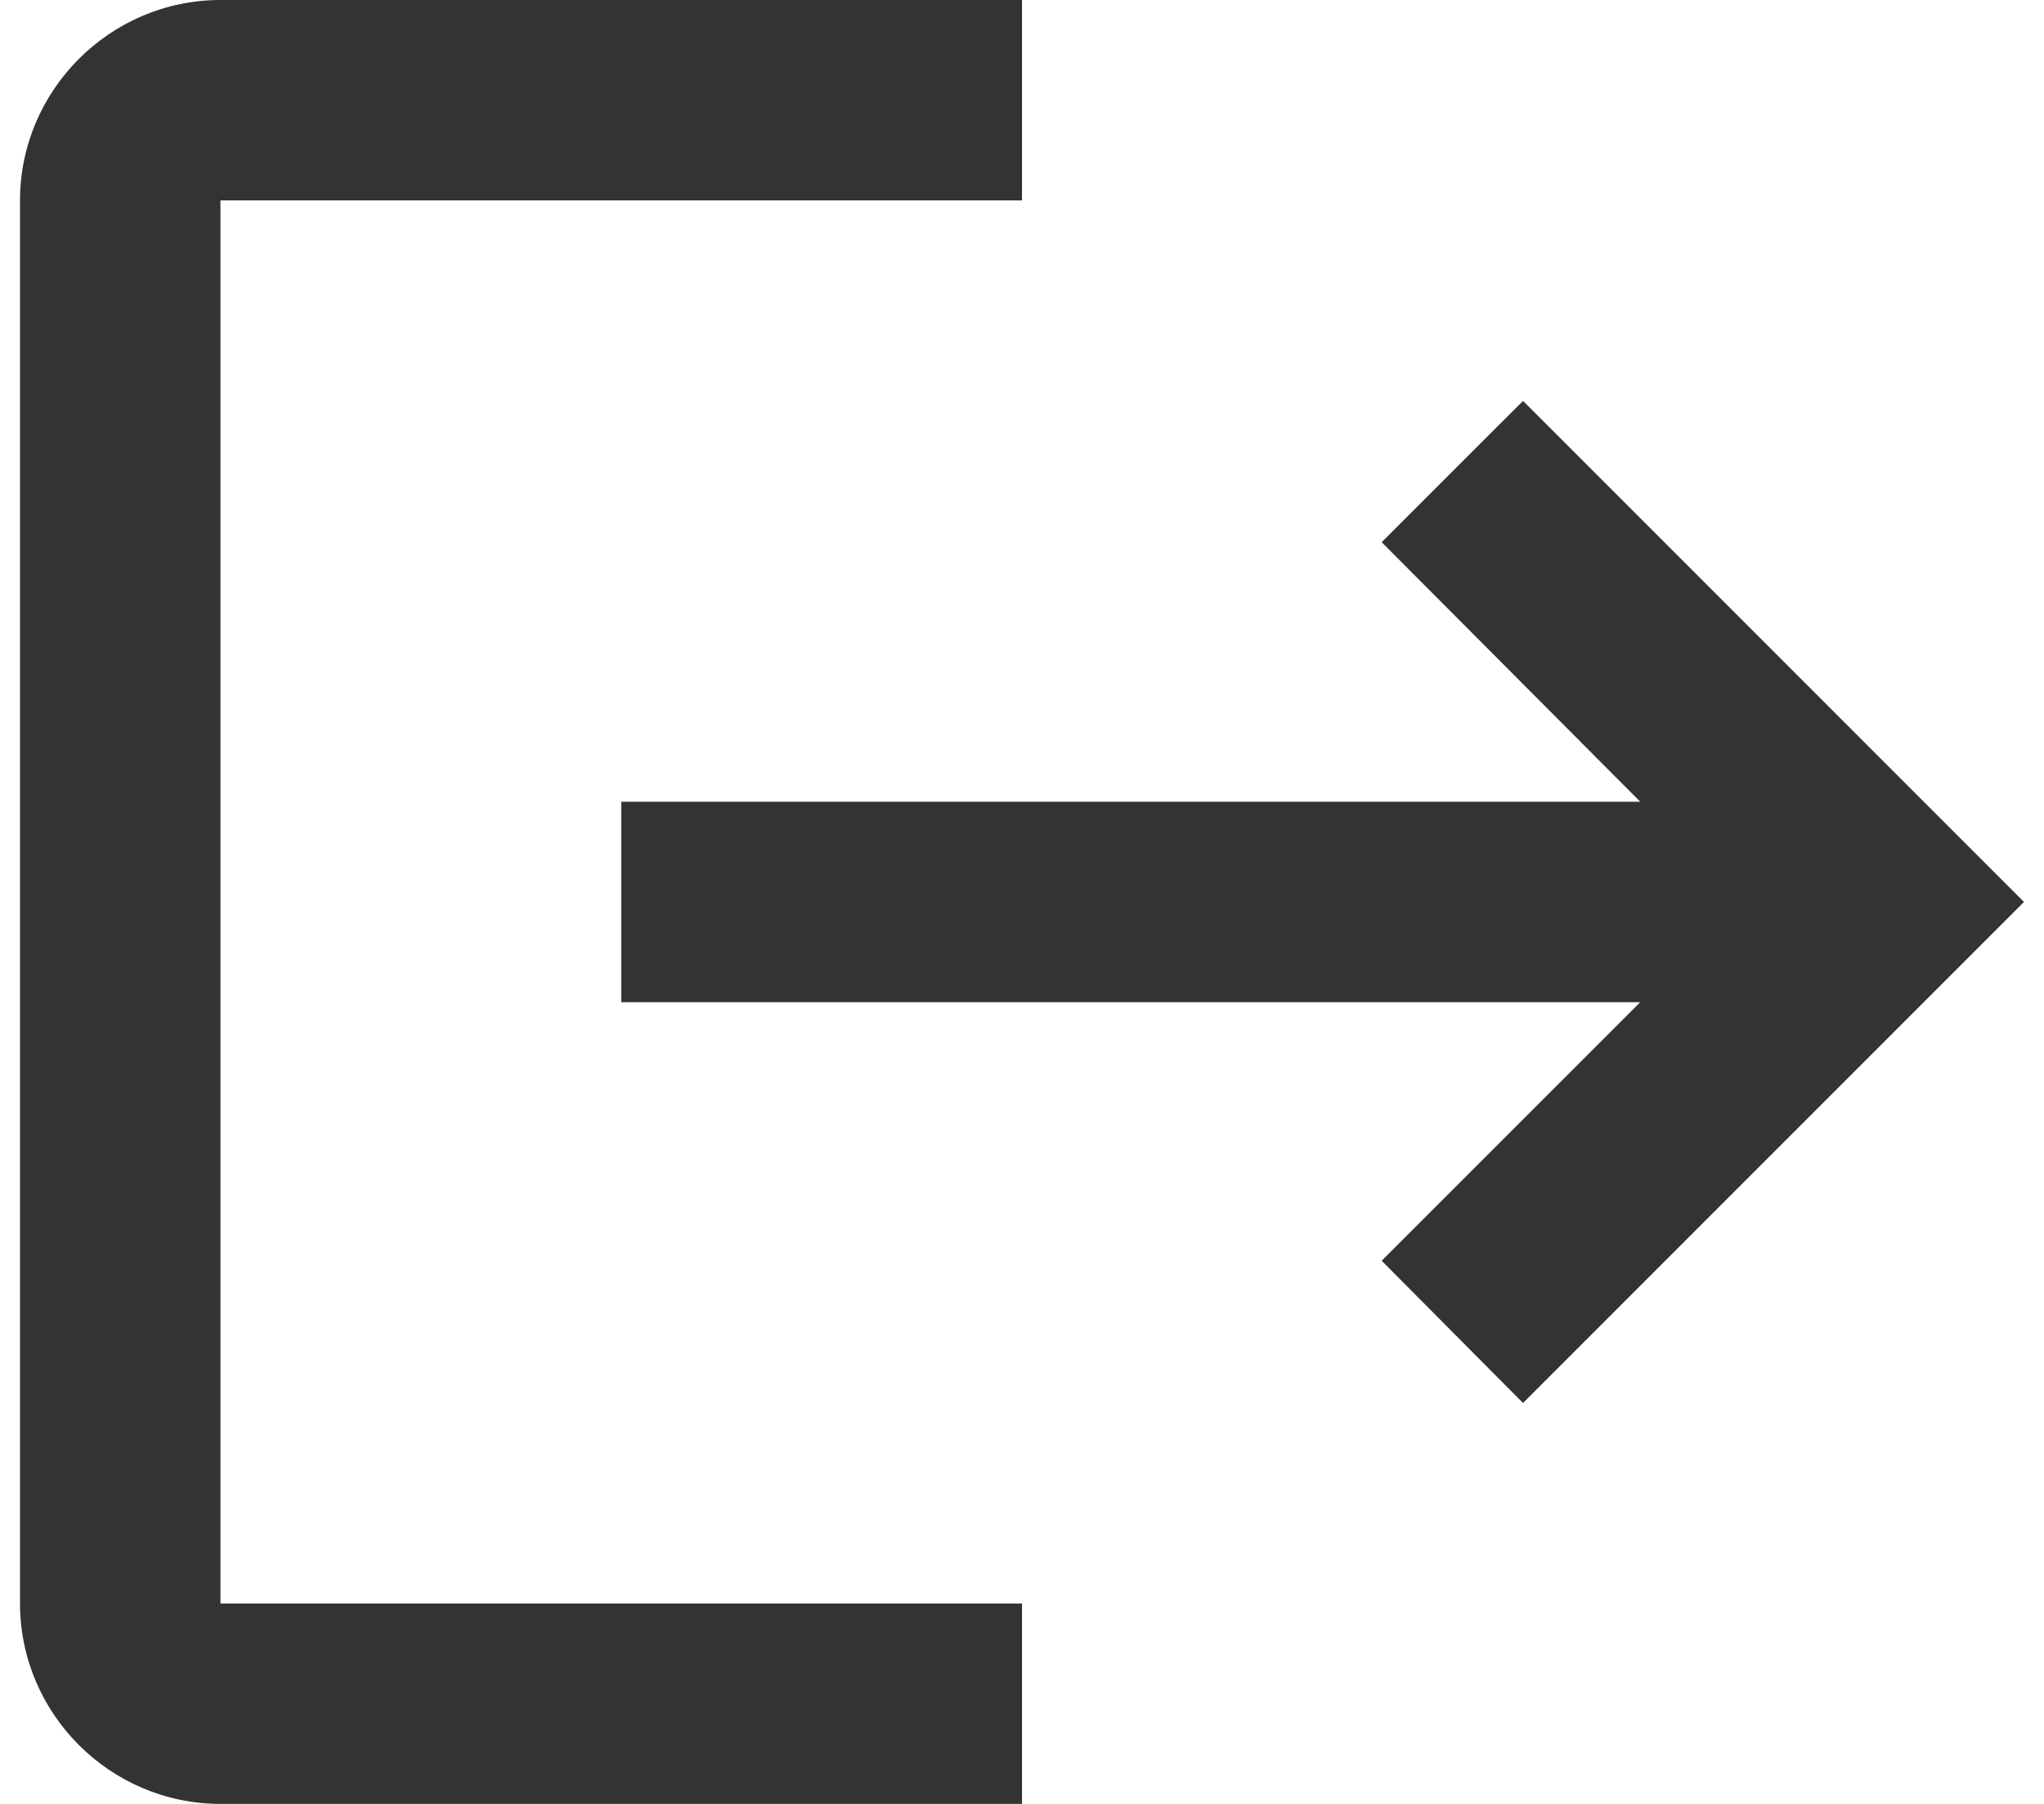 <svg width="34" height="30" viewBox="0 0 34 30" fill="none" xmlns="http://www.w3.org/2000/svg">
<path d="M25.334 6.667L22.983 9.017L27.284 13.333H10.334V16.667H27.284L22.983 20.967L25.334 23.333L33.667 15M3.667 3.333H17V0H3.667C1.833 0 0.333 1.5 0.333 3.333V26.667C0.333 28.5 1.833 30 3.667 30H17V26.667H3.667V3.333Z" fill="black" fill-opacity="0.8"/>
</svg>
